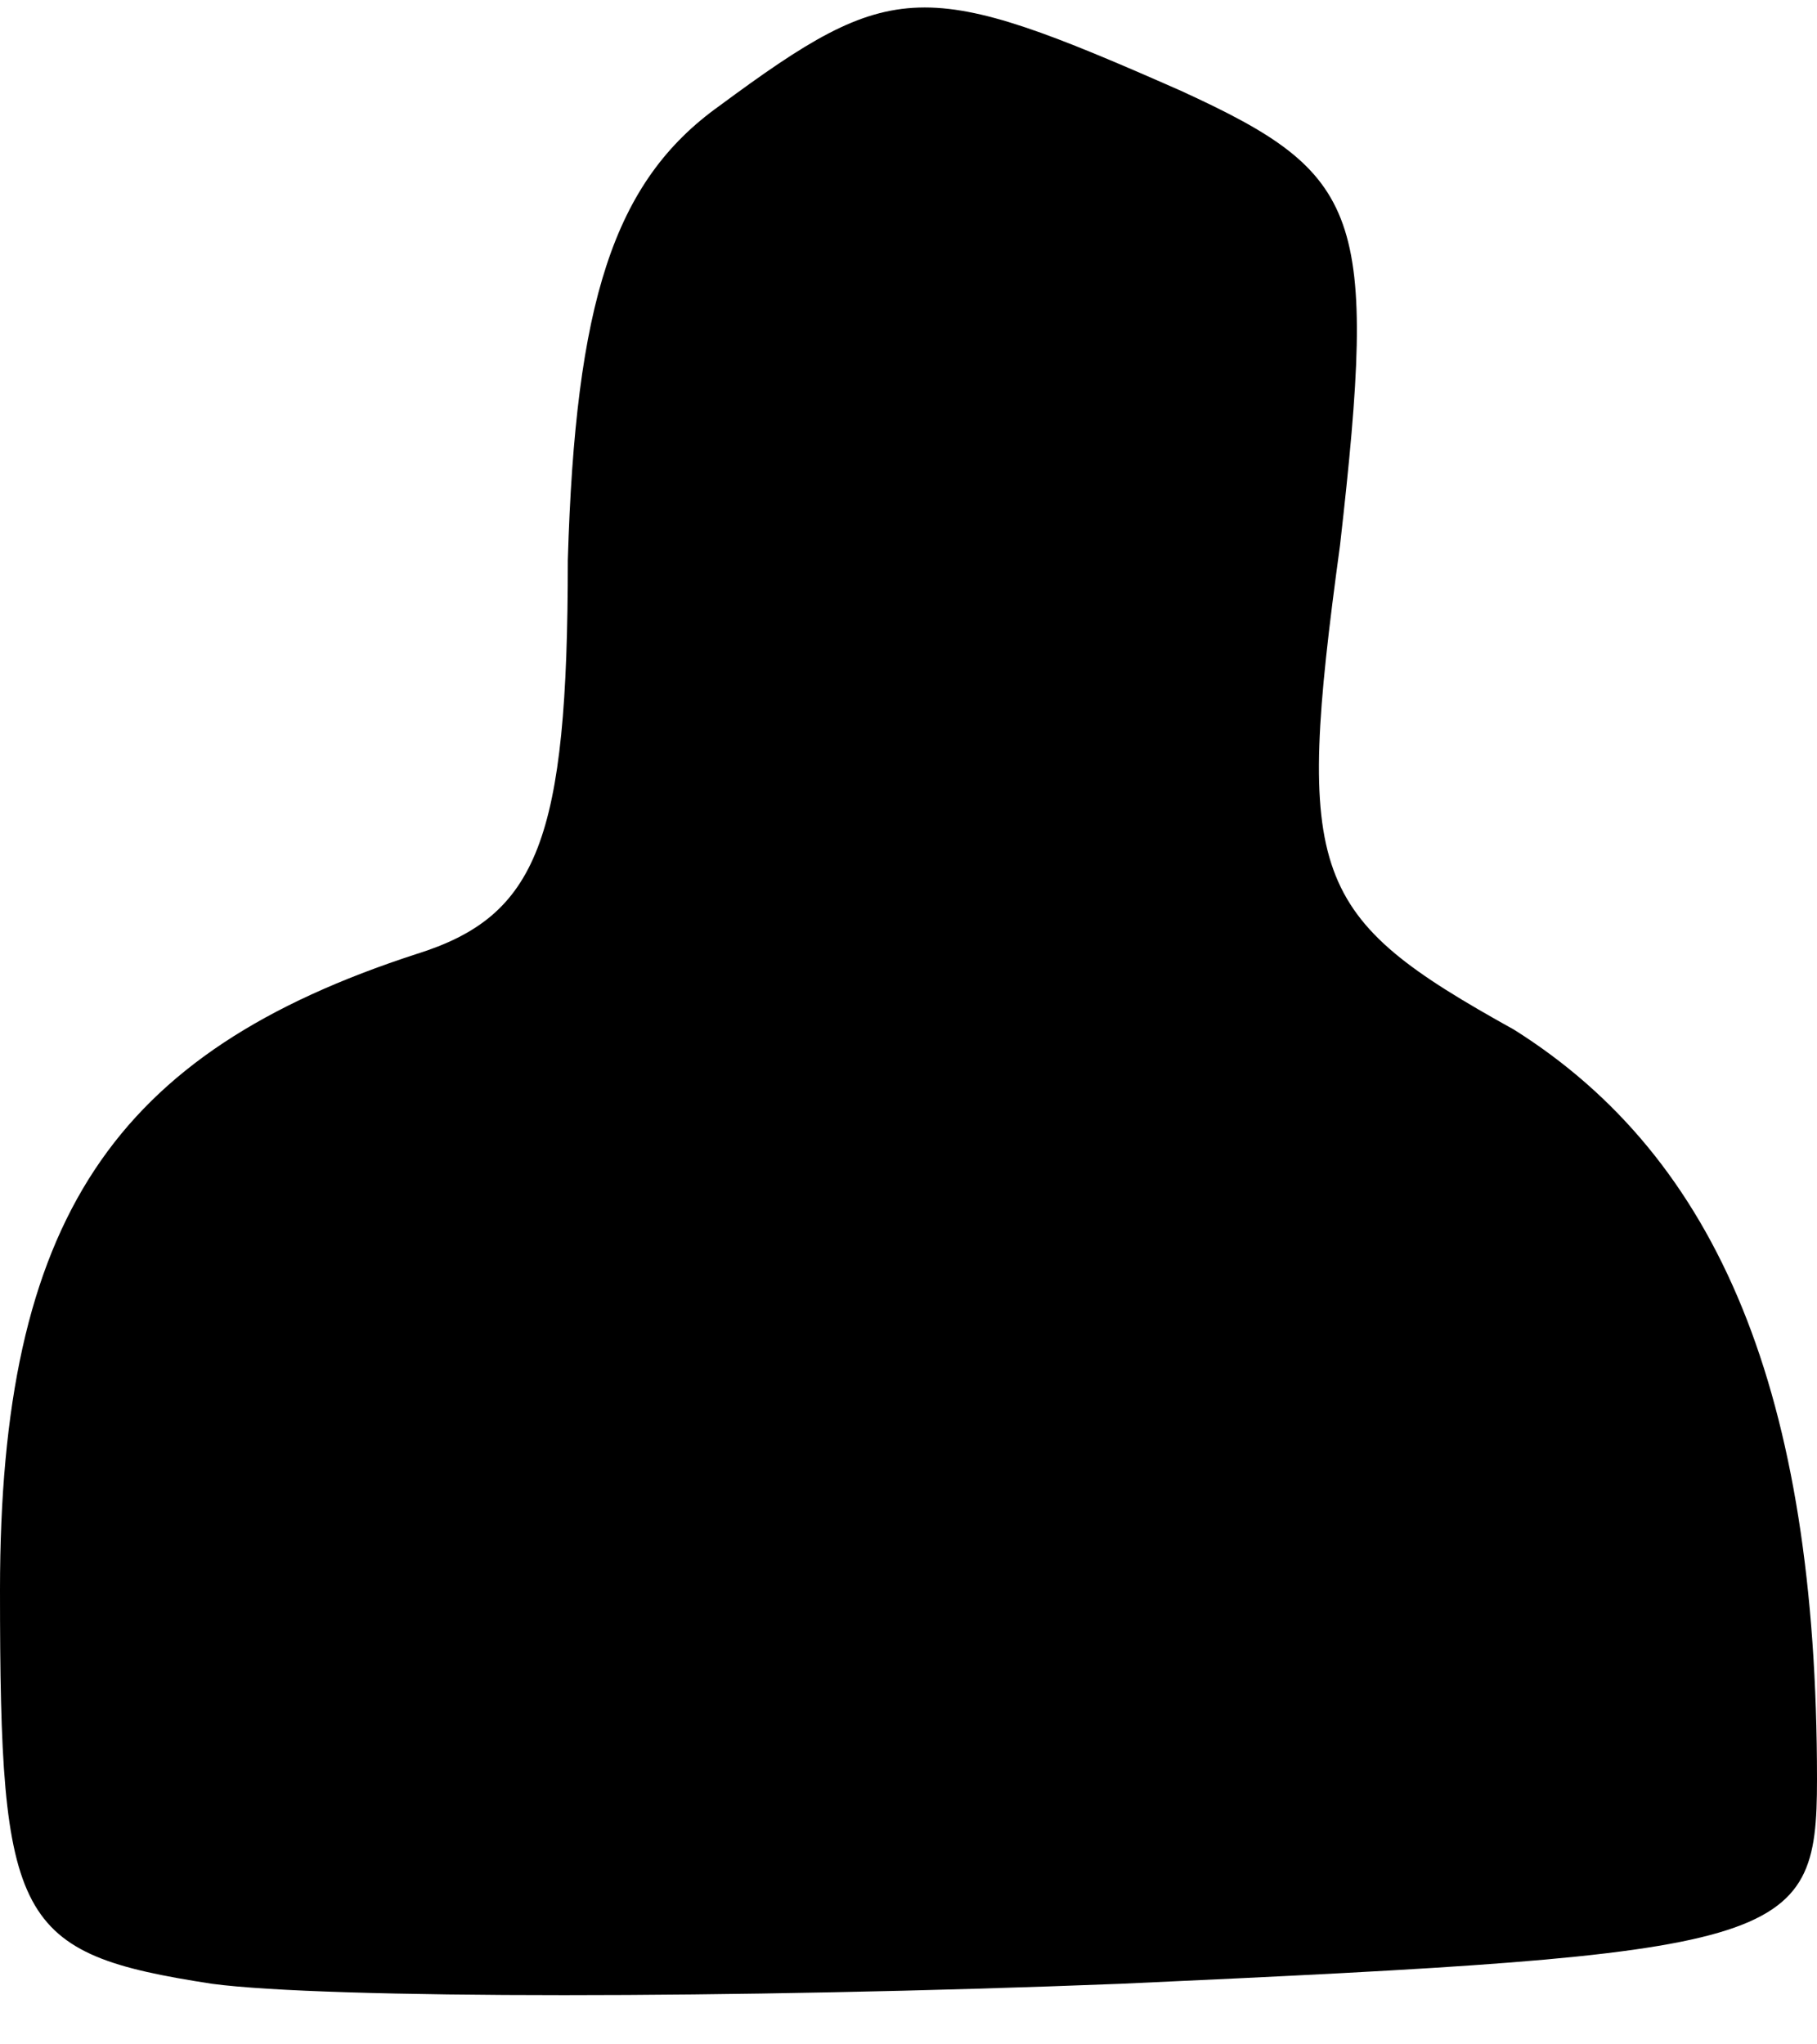 <?xml version="1.0" standalone="no"?>
<!DOCTYPE svg PUBLIC "-//W3C//DTD SVG 20010904//EN"
 "http://www.w3.org/TR/2001/REC-SVG-20010904/DTD/svg10.dtd">
<svg version="1.0" xmlns="http://www.w3.org/2000/svg"
 width="24pt" height="27pt" viewBox="0 0 24 27"
 preserveAspectRatio="xMidYMid meet">
<g transform="translate(0,27) scale(0.1,-0.1)"
fill="#000000" stroke="none">
<path fill="#000000" stroke="none" d="M95 256 c-14 -10 -19 -26 -20 -60 0
-37 -4 -47 -20 -52 -40 -13 -55 -35 -55 -84 0 -44 2 -48 28 -52 15 -2 69 -2
120 0 88 4 92 5 92 27 0 51 -13 82 -40 99 -27 15 -29 20 -23 64 5 44 3 49 -21
60 -34 15 -38 15 -61 -2z"/>
</g>
</svg>
